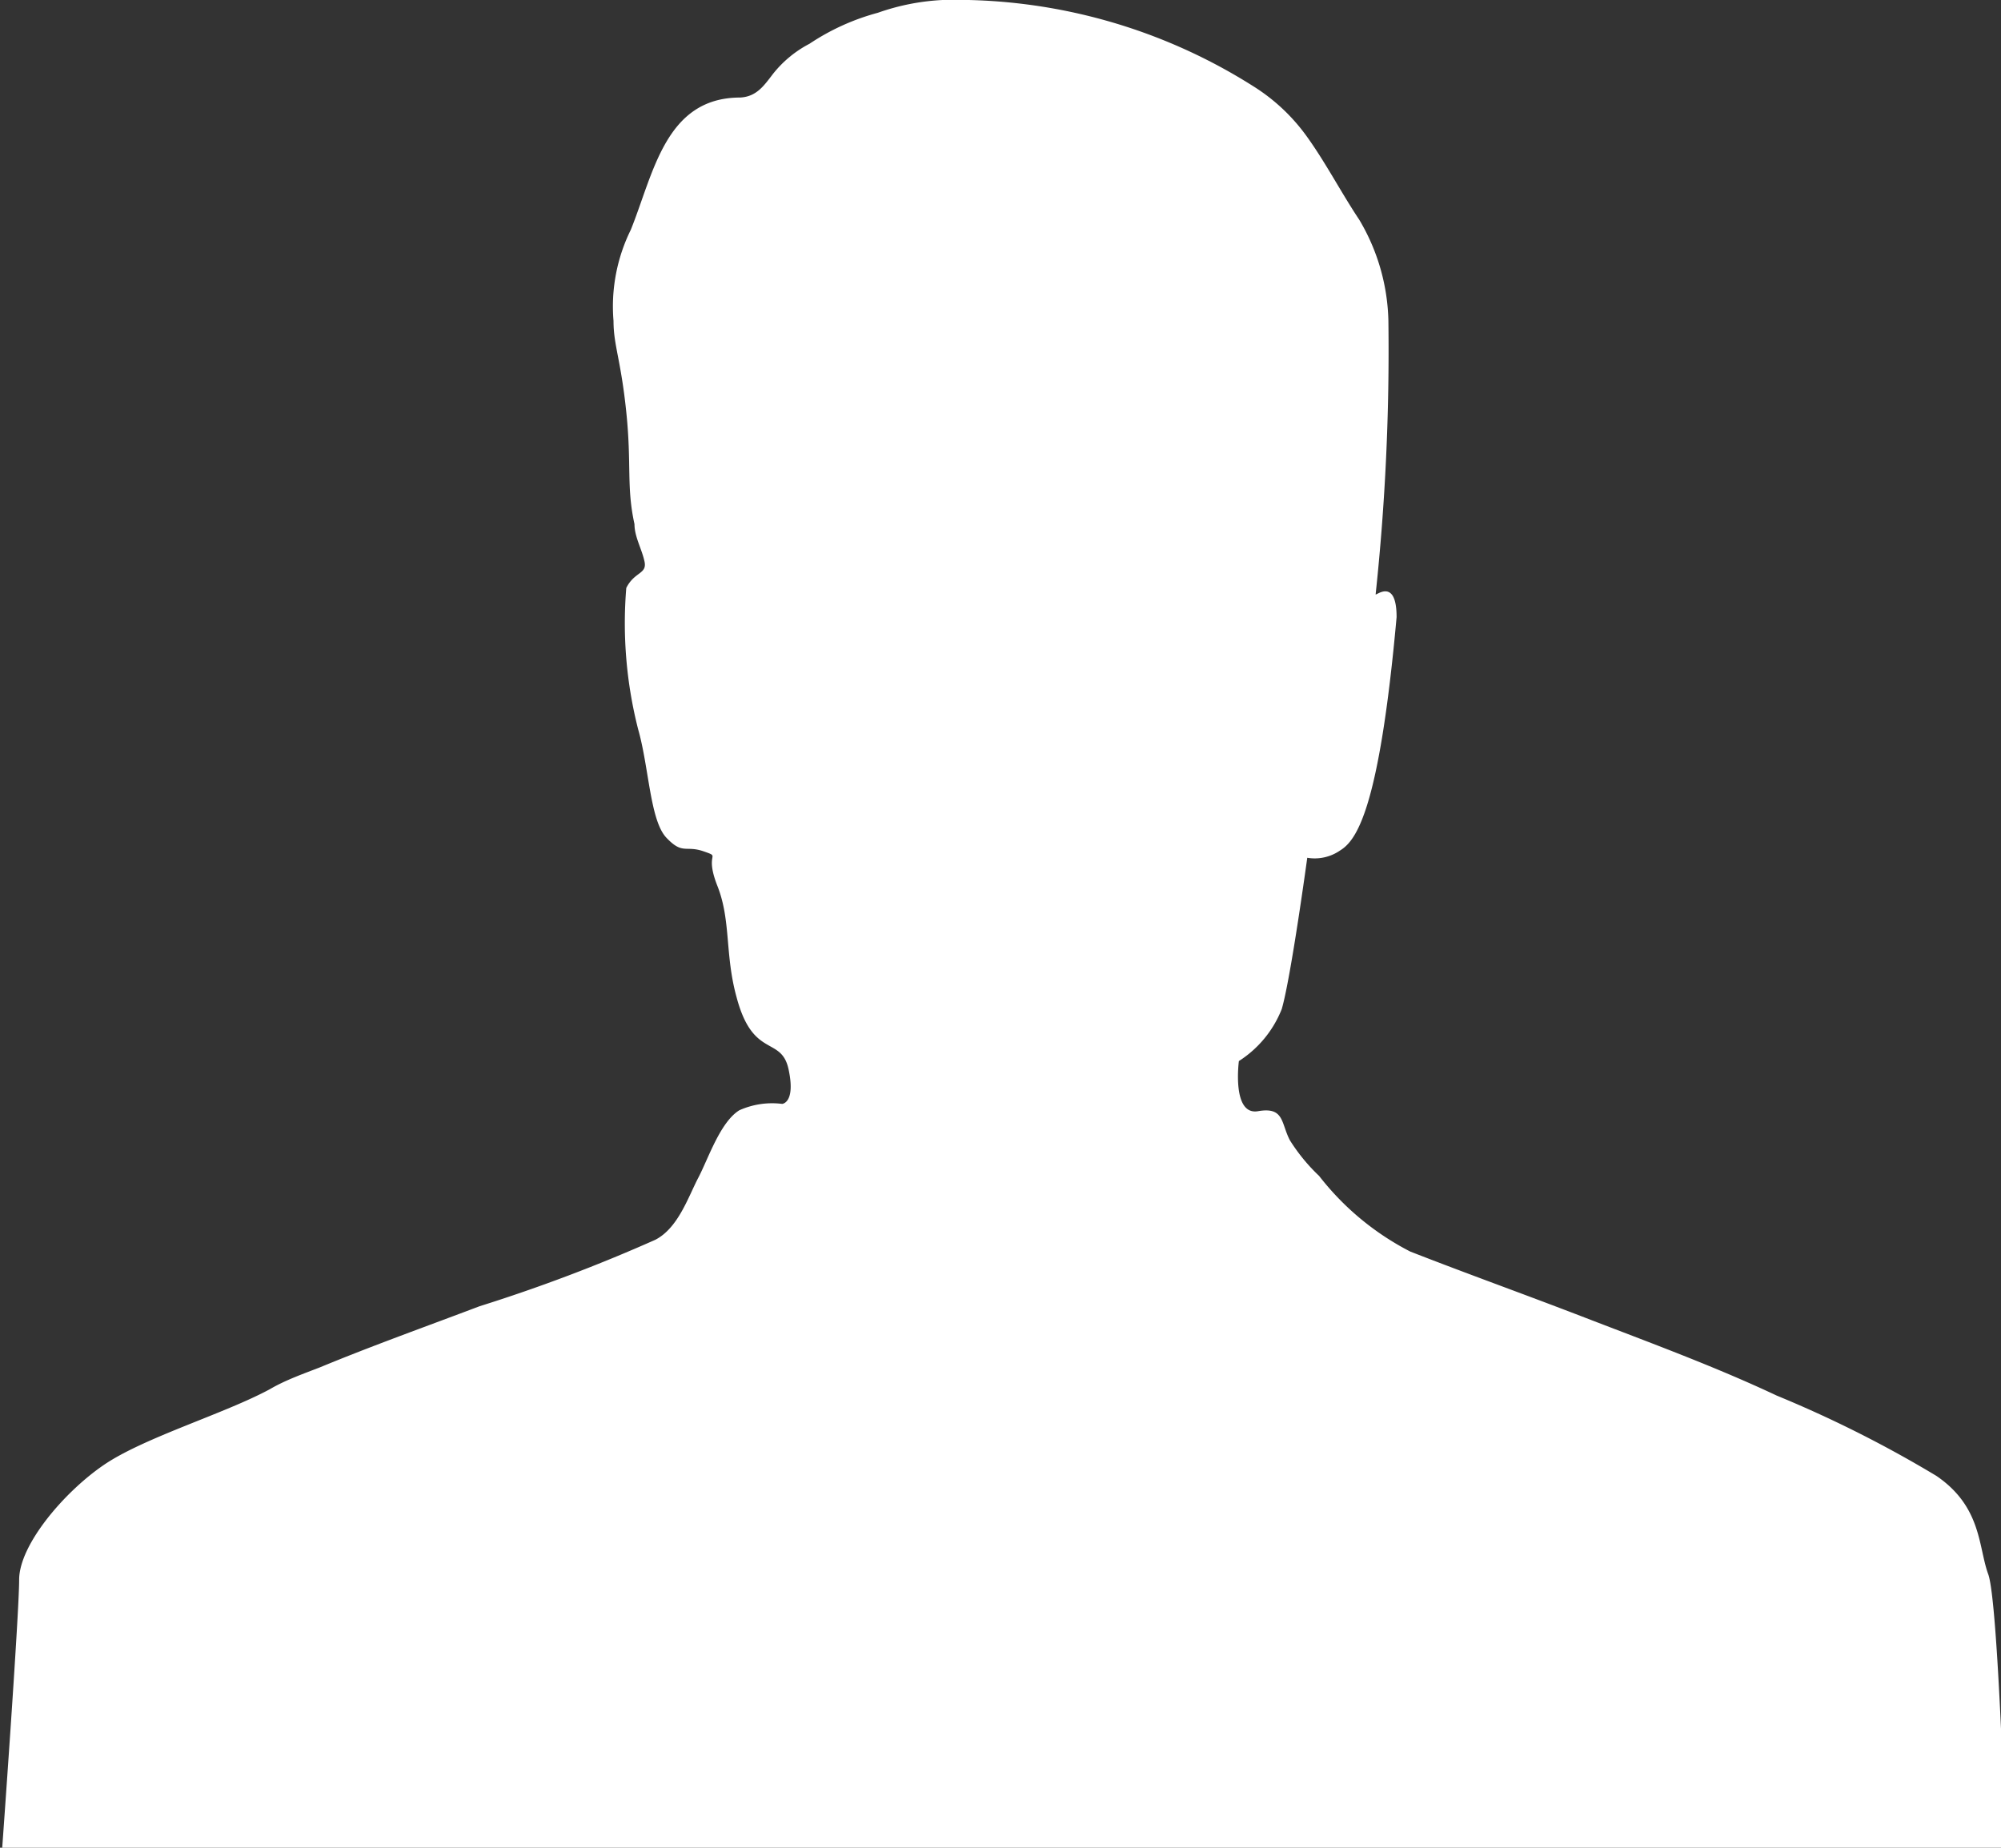 <svg xmlns="http://www.w3.org/2000/svg" viewBox="0 0 21.95 20.27"><rect x="0" y="0" width="21.95" height="20.27" fill="#333333" stroke="none"/><defs><style>.cls-1{fill:#fff;fill-rule:evenodd;}</style></defs><title>Asset 8</title><g id="Layer_2" data-name="Layer 2"><g id="Layouts"><path class="cls-1" d="M0,20.27H22s-.08-2.7-.19-3-.07-.74-.57-1.08a13,13,0,0,0-1.75-.88c-.68-.32-1.39-.58-2.09-.85s-1.29-.48-1.93-.73a3,3,0,0,1-1-.83,2,2,0,0,1-.32-.39c-.1-.19-.06-.37-.35-.32s-.21-.55-.21-.55a1.2,1.2,0,0,0,.47-.57c.1-.34.28-1.66.28-1.66a.49.49,0,0,0,.36-.08c.18-.11.43-.45.62-2.56,0-.44-.23-.23-.23-.25a25.22,25.22,0,0,0,.14-3,2.26,2.26,0,0,0-.32-1.11c-.2-.3-.37-.63-.58-.92a2.08,2.08,0,0,0-.56-.53A6.1,6.1,0,0,0,10.34,0a2.5,2.5,0,0,0-.71.14,2.53,2.53,0,0,0-.75.34,1.24,1.24,0,0,0-.4.33c-.1.13-.18.25-.36.26-.82,0-.95.83-1.2,1.45a1.9,1.9,0,0,0-.19,1c0,.27.08.42.14,1s0,.82.09,1.23c0,.14.08.27.11.41s-.11.11-.2.29A4.71,4.71,0,0,0,7,8c.12.42.13,1,.31,1.19s.21.08.41.15,0,0,.15.38.08.75.21,1.22c.18.68.49.42.57.79s-.07.38-.07.38a.88.88,0,0,0-.47.07c-.21.13-.34.53-.45.74s-.22.55-.47.68a18,18,0,0,1-1.93.73c-.58.22-1.17.43-1.75.67-.18.07-.38.14-.55.24-.5.27-1.38.53-1.82.83s-.93.88-.93,1.26-.19,3-.19,3"/></g></g></svg>